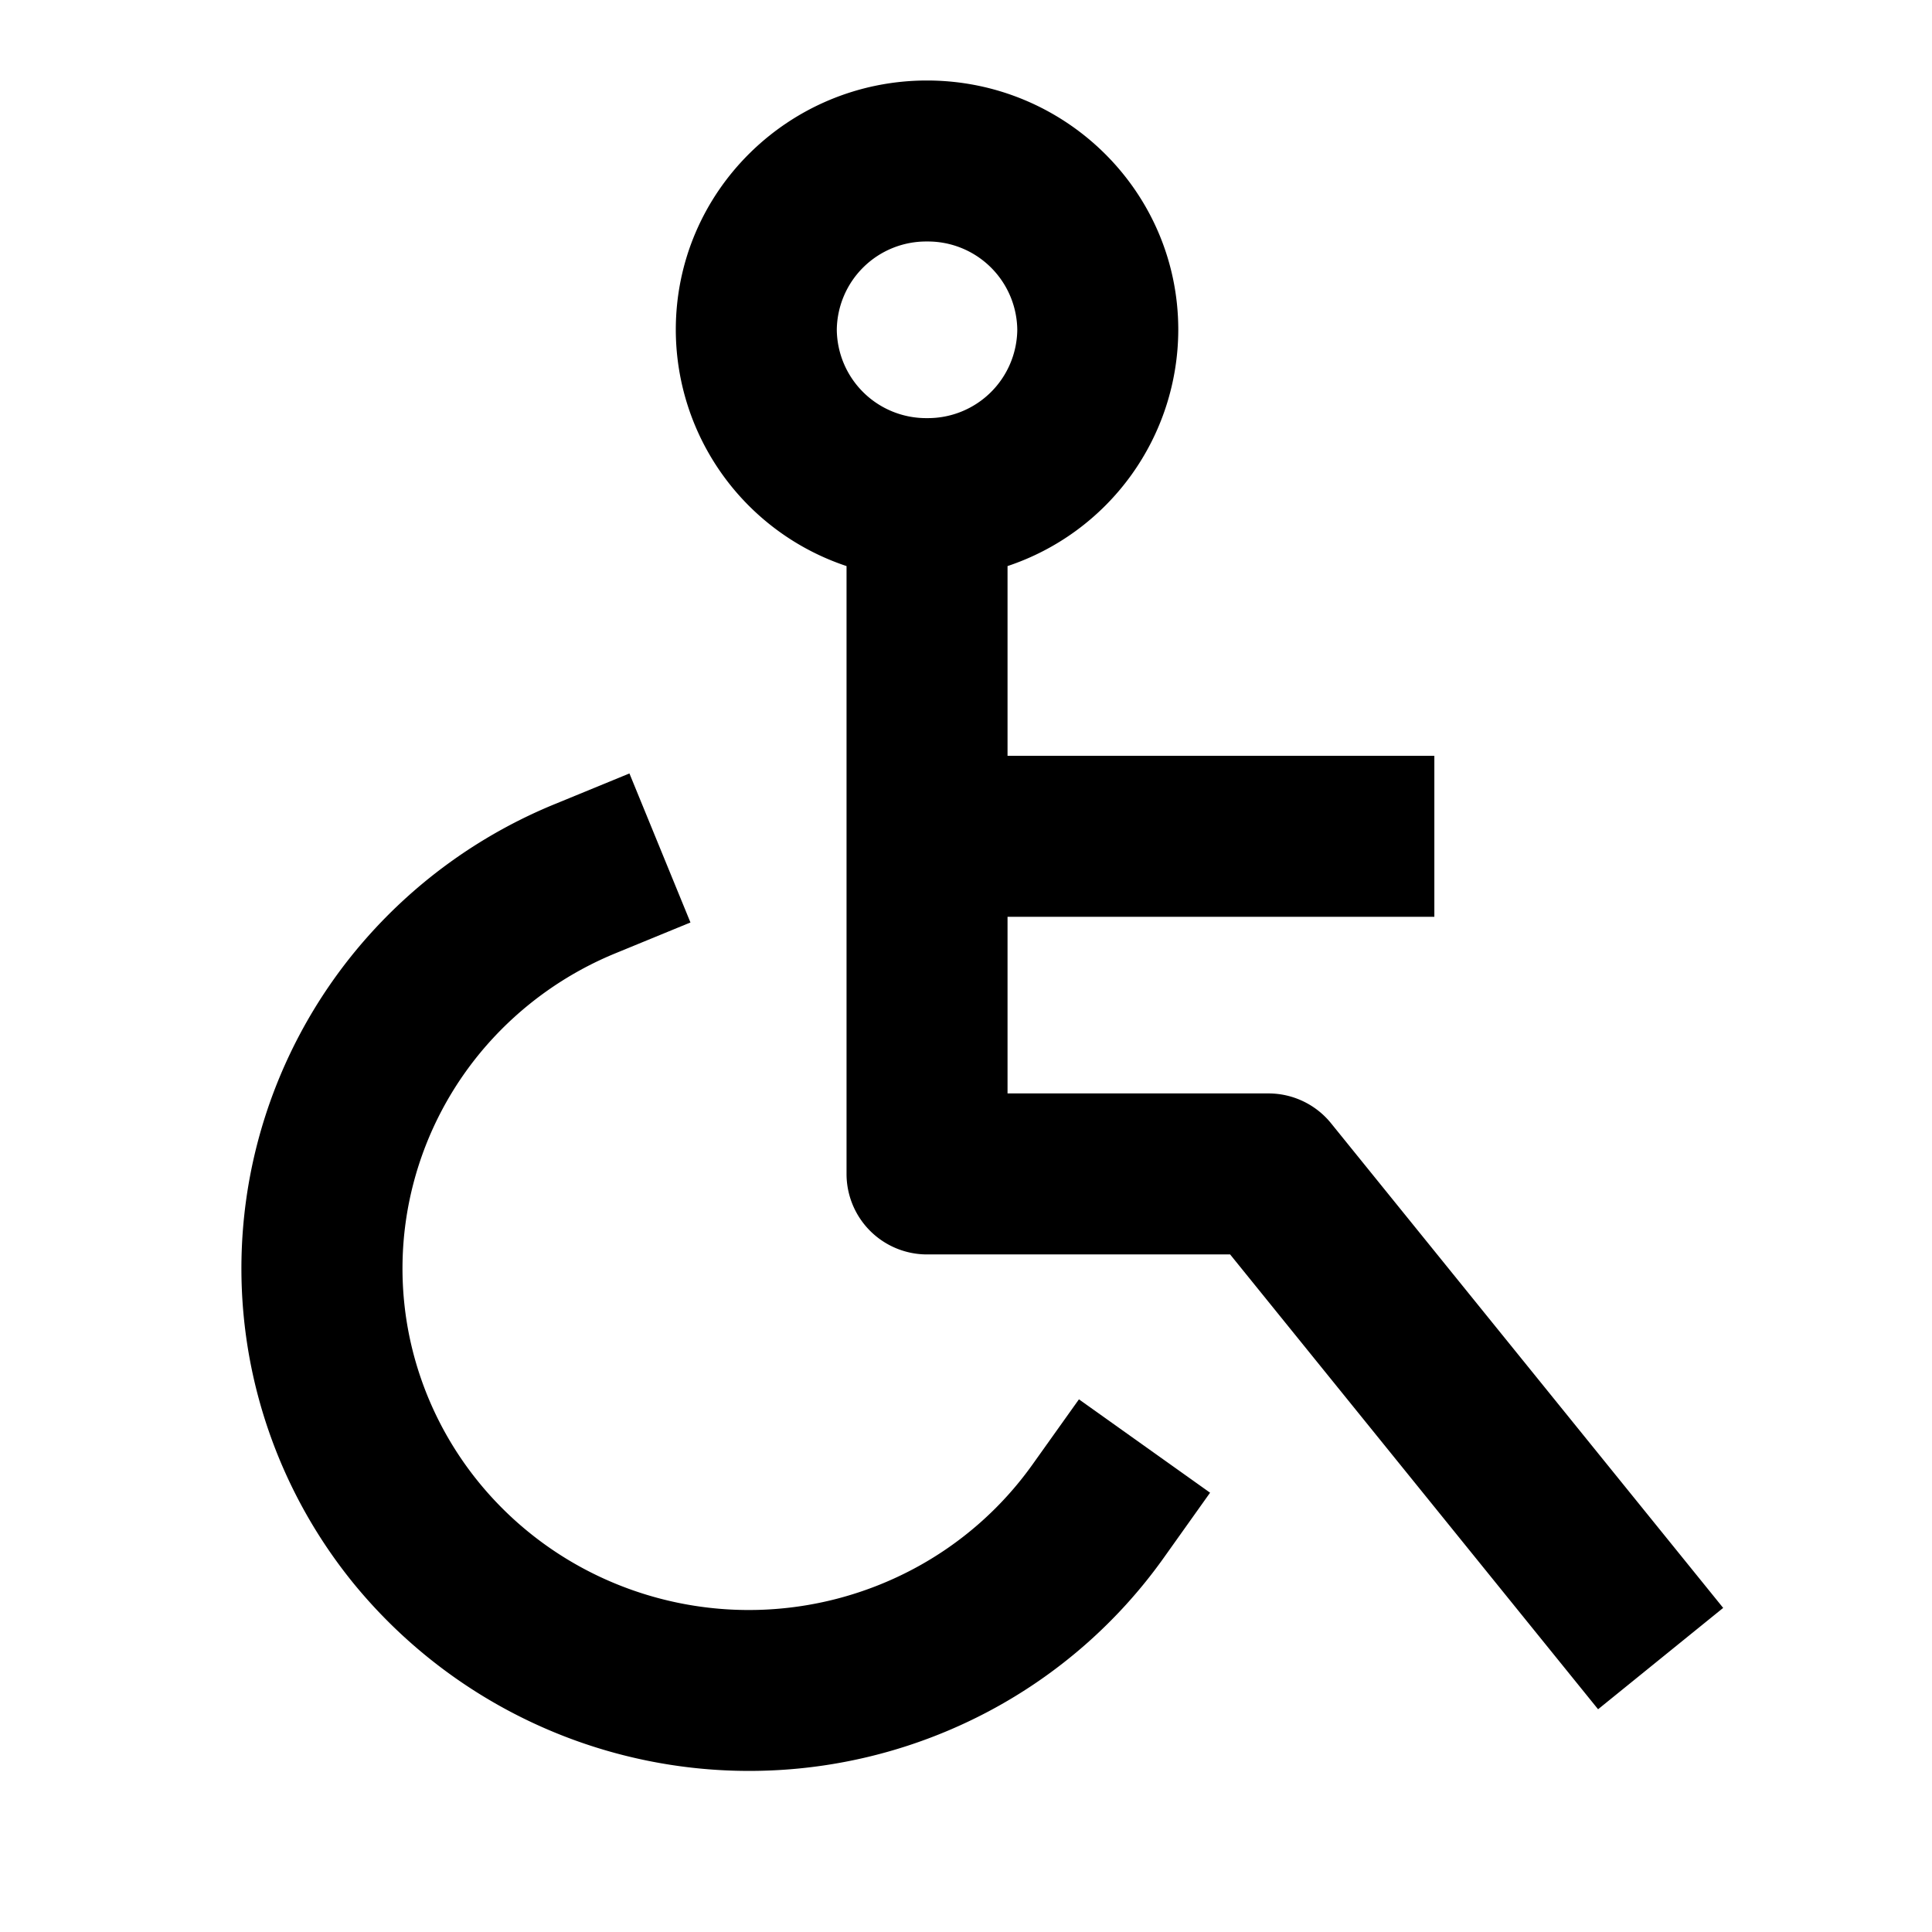 <svg
  width="24"
  height="24"
  viewBox="0 0 24 24"
  xmlns="http://www.w3.org/2000/svg"
>
  <path
    fill-rule="evenodd"
    clip-rule="evenodd"
    d="M11.516 3a1.11 1.11 0 0 0-1.121 1.097 1.11 1.11 0 0 0 1.12 1.097 1.11 1.11 0 0 0 1.122-1.097A1.11 1.11 0 0 0 11.516 3zM8.395 4.097C8.395 2.376 9.803 1 11.515 1c1.714 0 3.122 1.376 3.122 3.097a3.1 3.1 0 0 1-2.121 2.935v2.357h5.302v2h-5.302v2.194h3.242a1 1 0 0 1 .777.371l4.871 6.02-1.554 1.259-4.571-5.65h-3.765a1 1 0 0 1-1-1V7.032a3.099 3.099 0 0 1-2.121-2.935zm.183 7.362l-.925.38a4.3 4.3 0 0 0-1.603 1.14 4.224 4.224 0 0 0-.915 1.724 4.186 4.186 0 0 0-.04 1.942c.14.642.428 1.244.844 1.758s.948.927 1.555 1.204a4.354 4.354 0 0 0 3.851-.116 4.285 4.285 0 0 0 1.478-1.294l.58-.814 1.629 1.16-.58.815a6.284 6.284 0 0 1-2.167 1.899 6.349 6.349 0 0 1-7.9-1.596A6.218 6.218 0 0 1 3.14 17.07a6.186 6.186 0 0 1 .058-2.87 6.223 6.223 0 0 1 1.348-2.54 6.3 6.3 0 0 1 2.348-1.672l.925-.38.758 1.851z"
  />
</svg>
